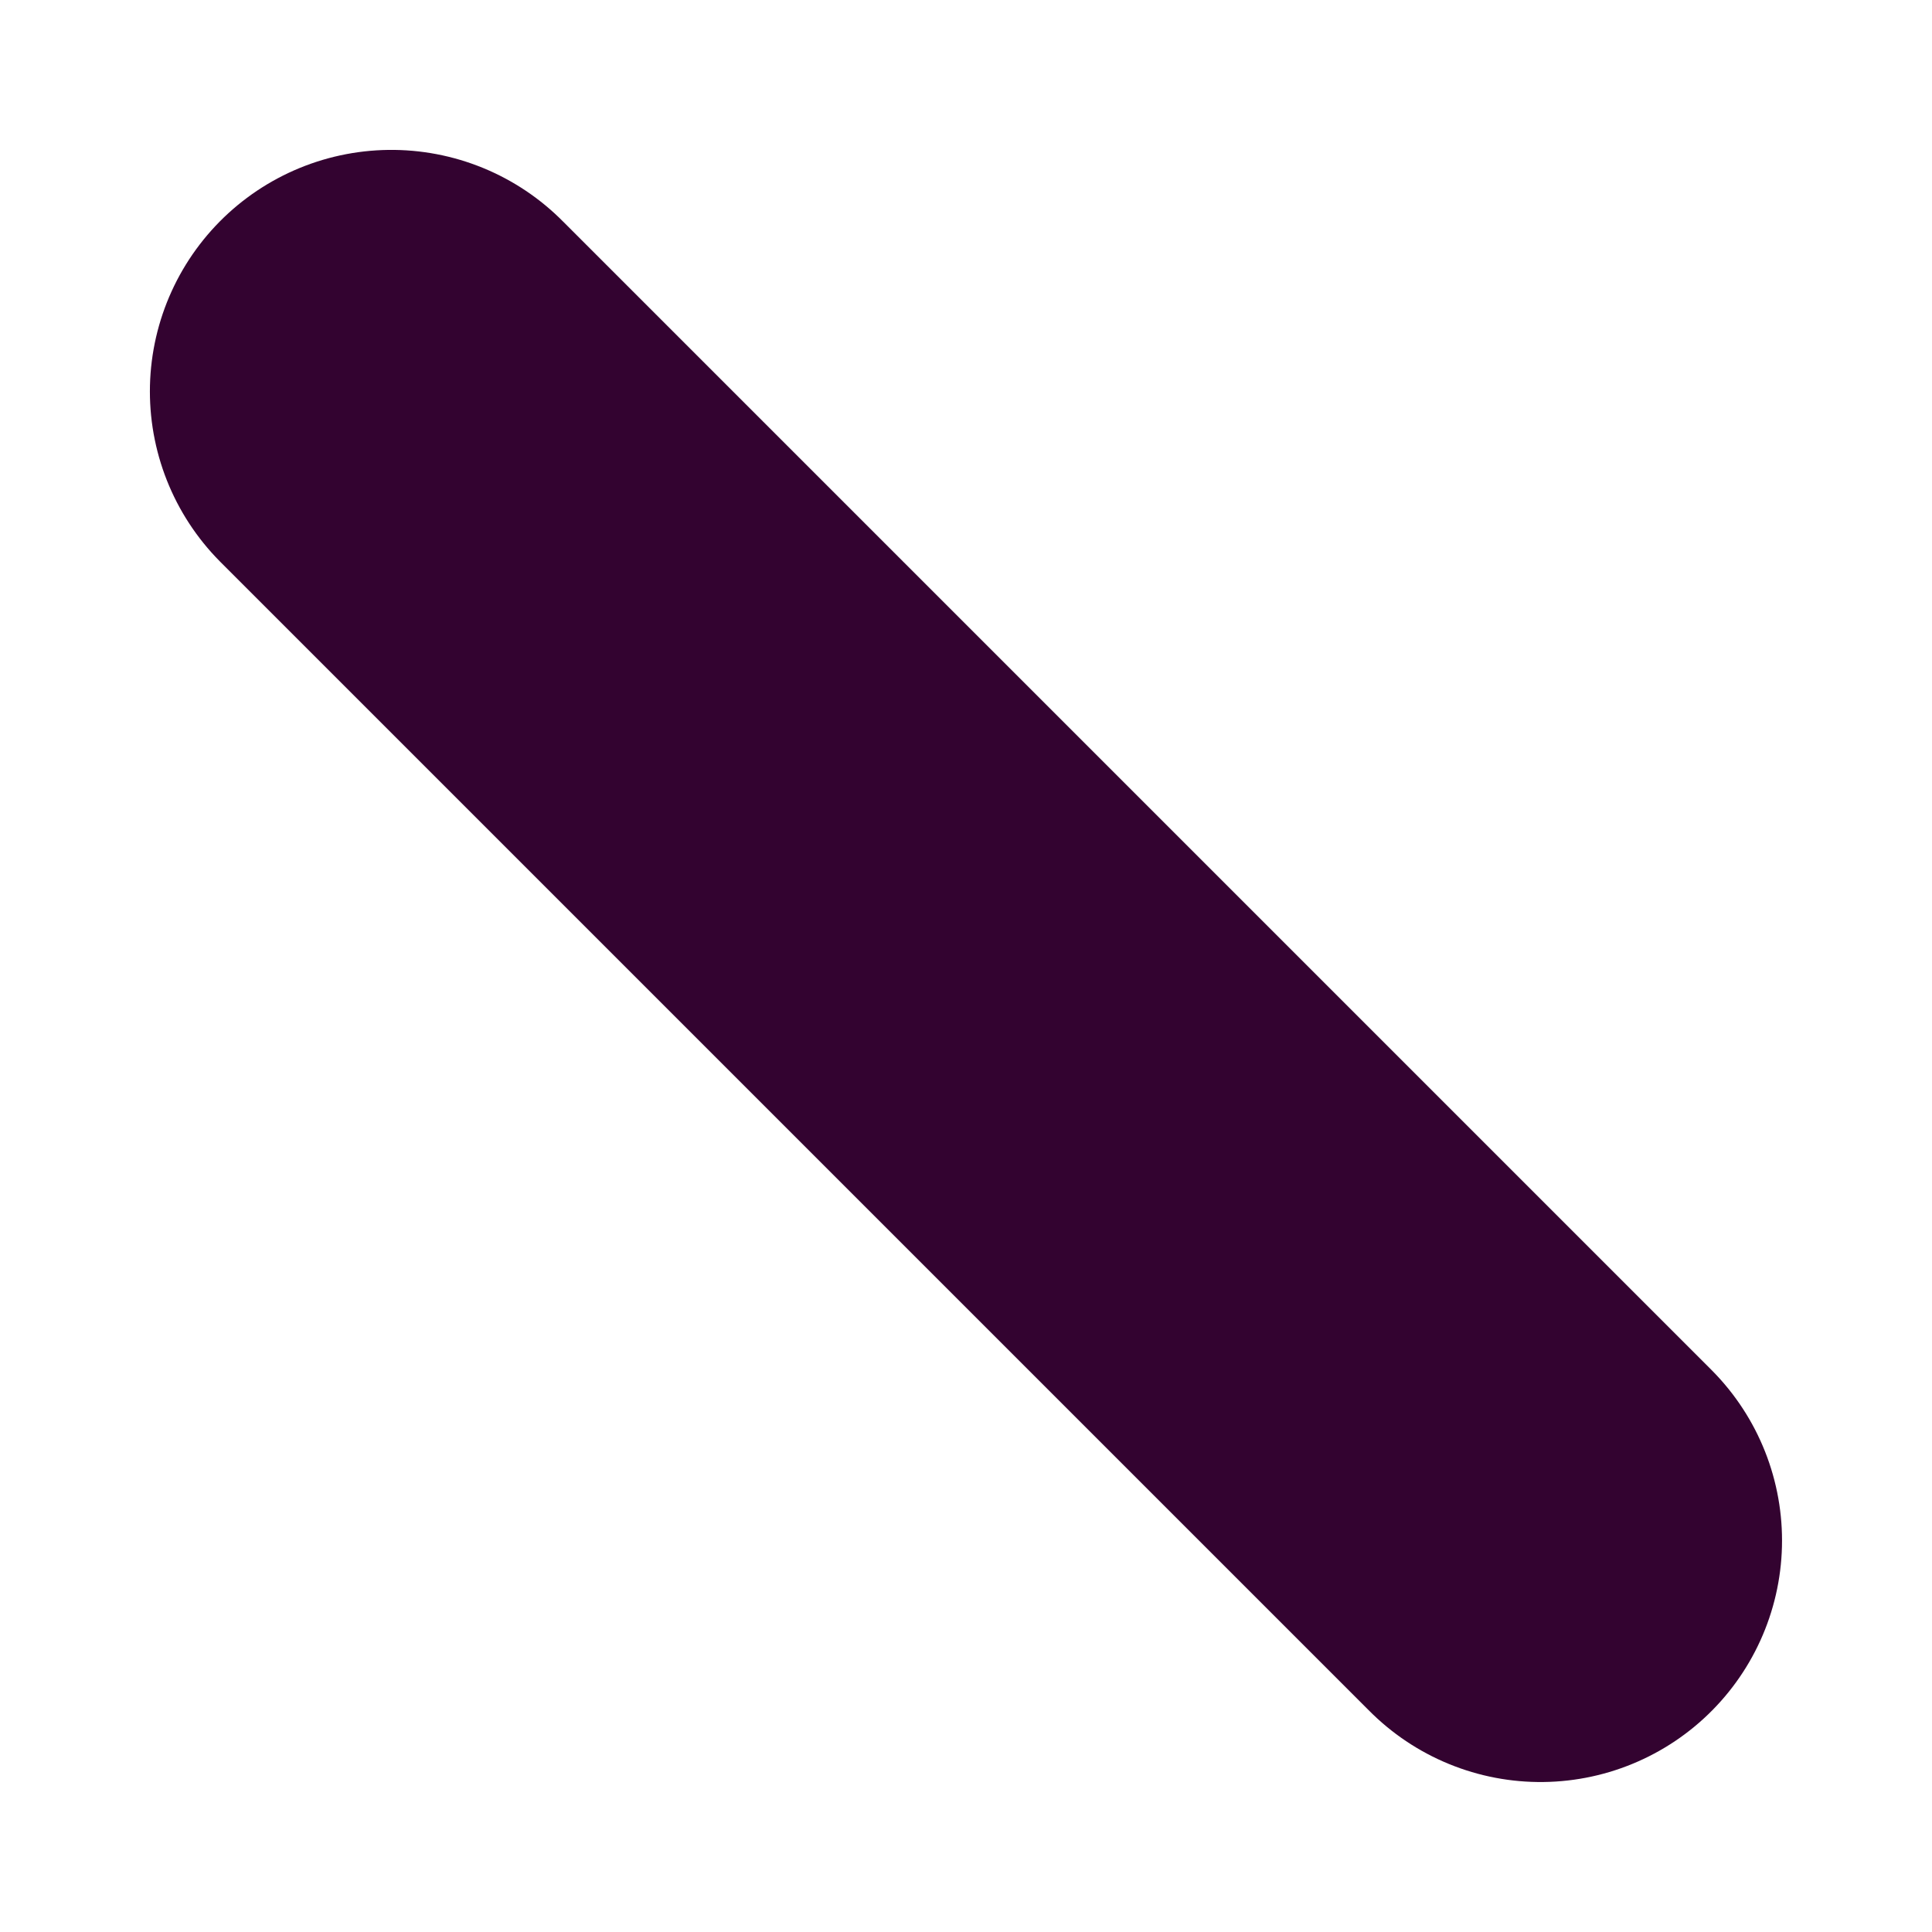 <svg enable-background="new 0 0 24 24" height="24" viewBox="0 0 24 24" width="24" xmlns="http://www.w3.org/2000/svg"> <path d="m19.137 19.137-14.275-14.275" fill="none" stroke="#330330" stroke-linecap="round" stroke-width="6"/></svg>